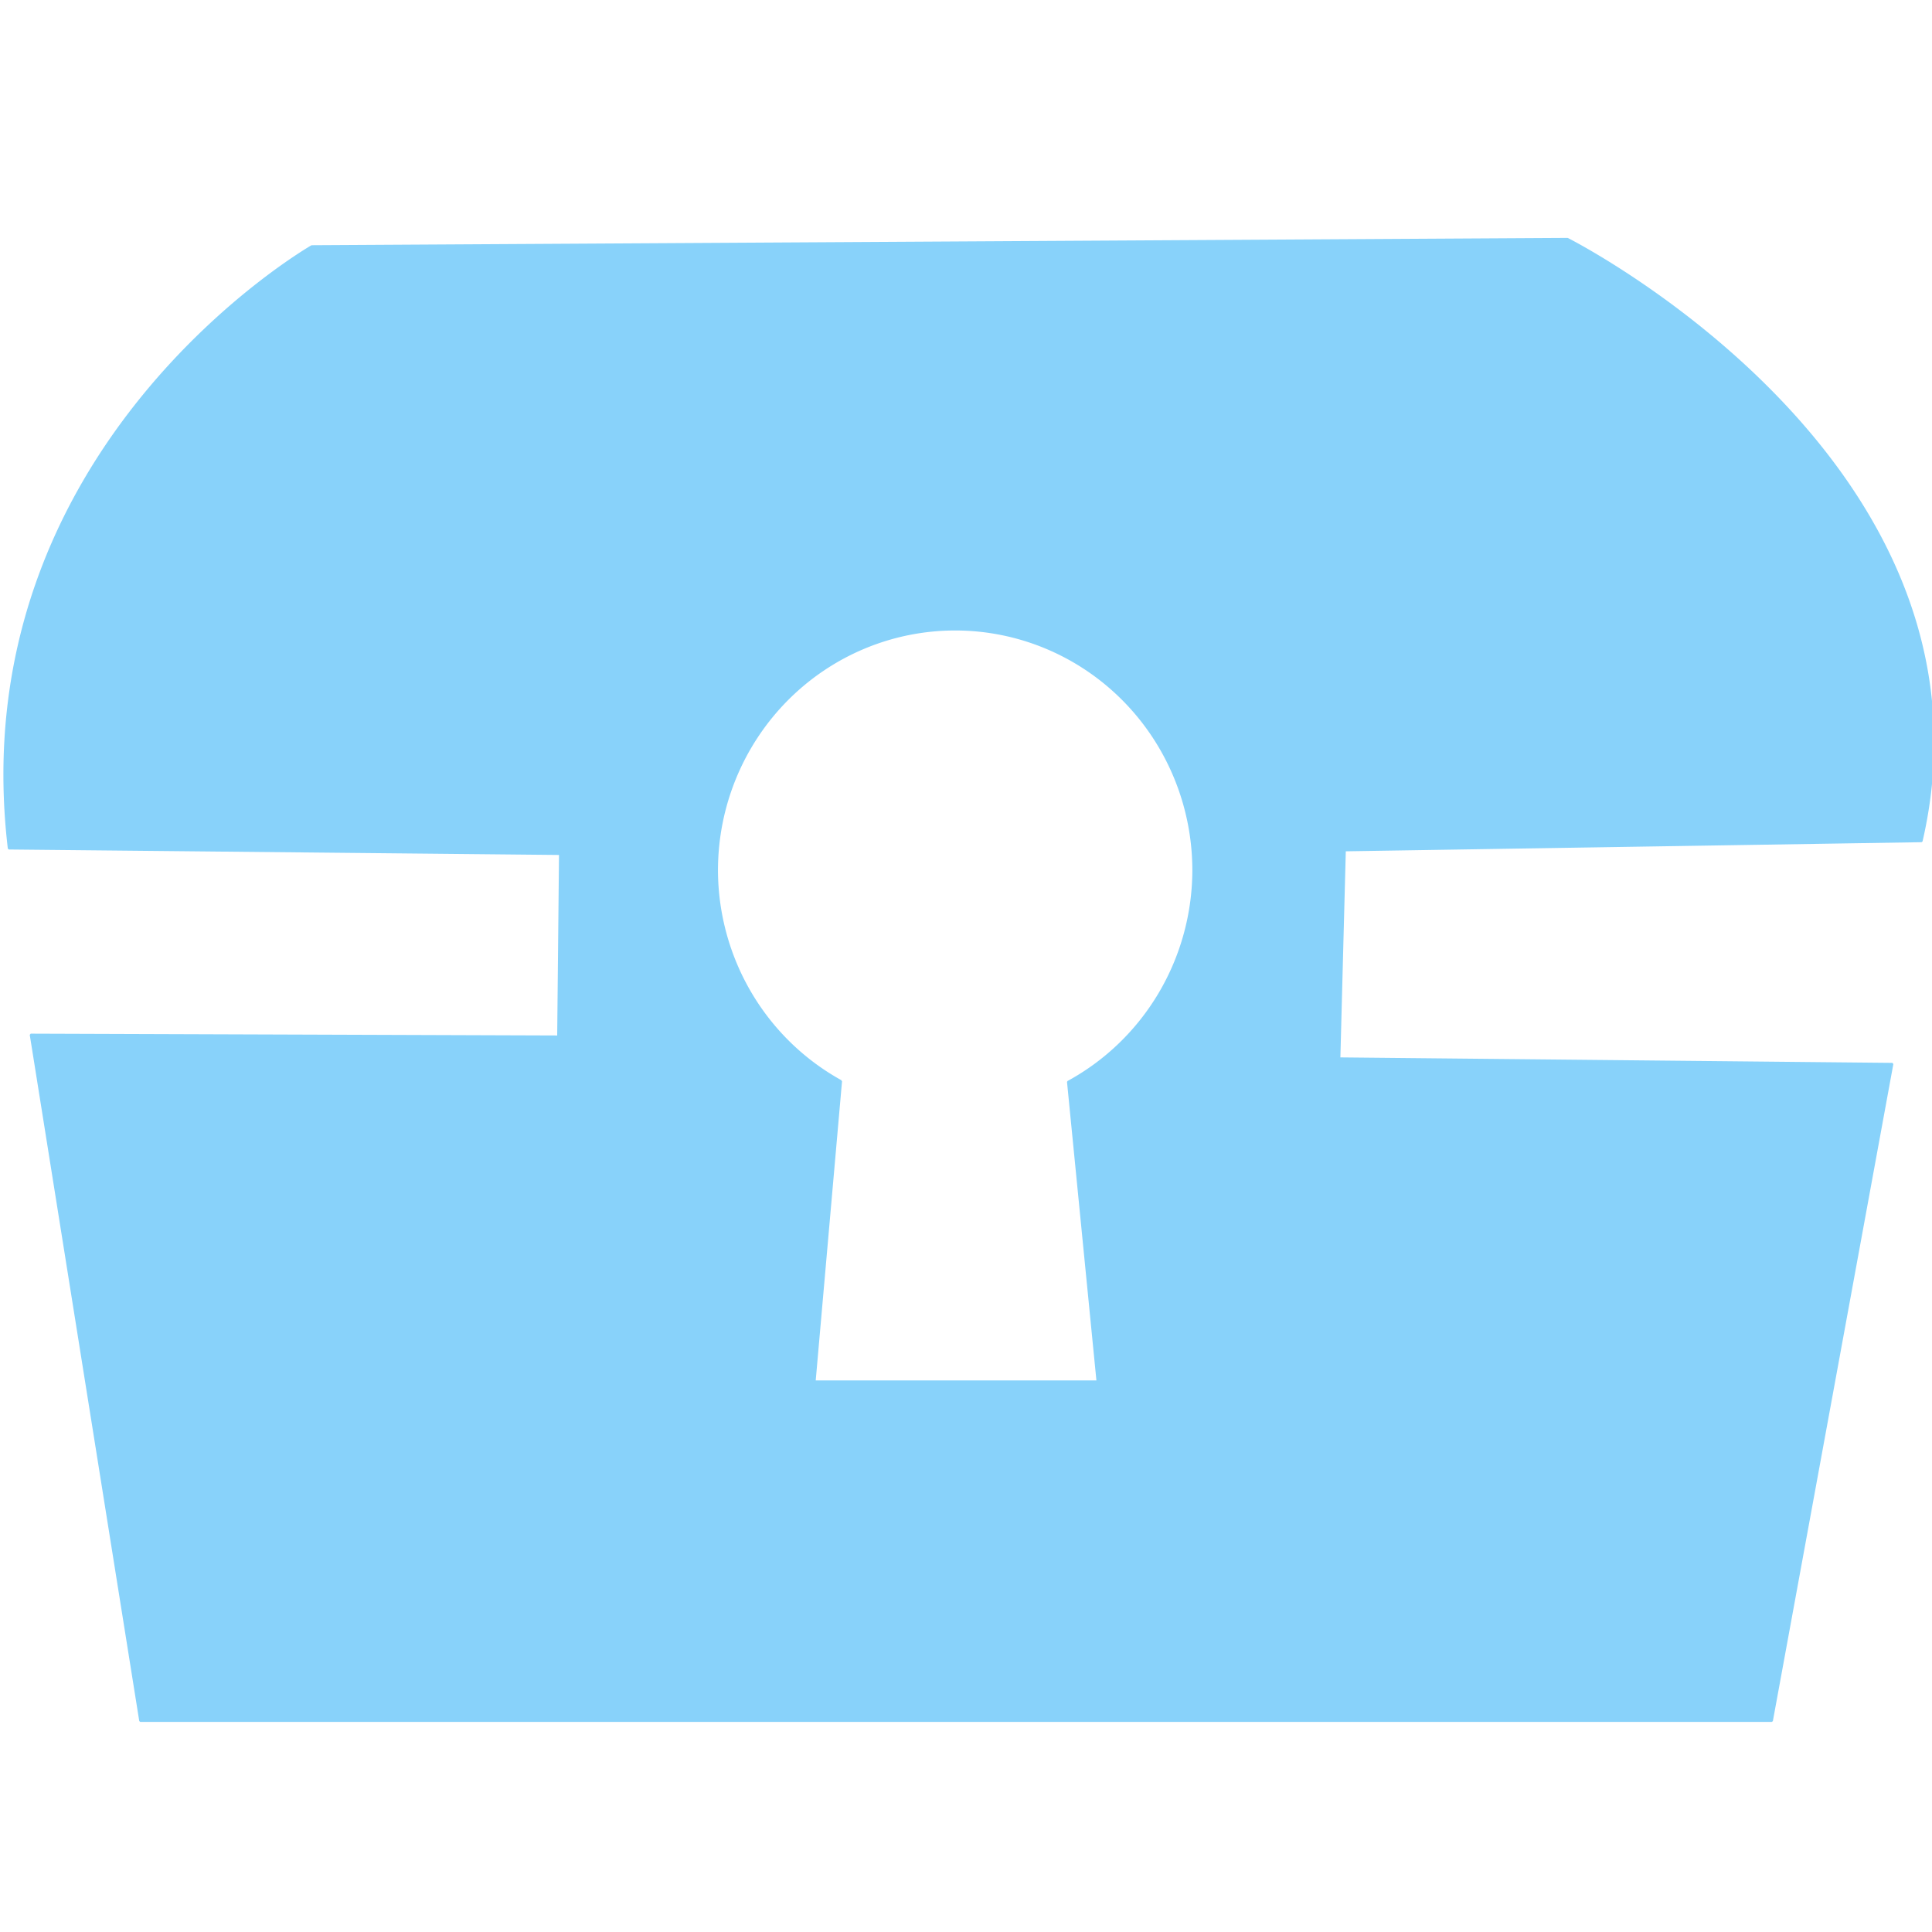 <?xml version="1.0" encoding="UTF-8" standalone="no"?>
<!-- Created with Inkscape (http://www.inkscape.org/) -->

<svg
   width="256"
   height="256"
   viewBox="0 0 256 256"
   version="1.1"
   id="svg1"
   xml:space="preserve"
   xmlns:xlink="http://www.w3.org/1999/xlink"
   xmlns="http://www.w3.org/2000/svg"
   xmlns:svg="http://www.w3.org/2000/svg"><defs
     id="defs1" /><g
     id="layer4"
     style="display:inline"><path
       id="path3"
       style="display:inline;fill:#88d2fa;stroke:#88d2fa;stroke-width:0.264;stroke-linejoin:bevel;stroke-dasharray:none"
       d="M 207.7,31.655 41.316,32.625 c 0,0 -46.434,26.6 -40.147,79.805 L 74.204,113.157 73.962,137.339 4.072,137.097 18.582,228.028 H 234.784 l 15.965,-87.06 -73.277,-0.727 0.724,-27.569 76.422,-1.209 C 266.225,61.162 207.7,31.655 207.7,31.655 Z m -81.136,51.755 a 31.56,31.923 0 0 1 31.56,31.922 31.56,31.923 0 0 1 -16.608,28.023 l 3.91,39.693 h -37.483 l 3.499,-39.789 A 31.56,31.923 0 0 1 95.003,115.332 31.56,31.923 0 0 1 126.563,83.41 Z" /></g></svg>
